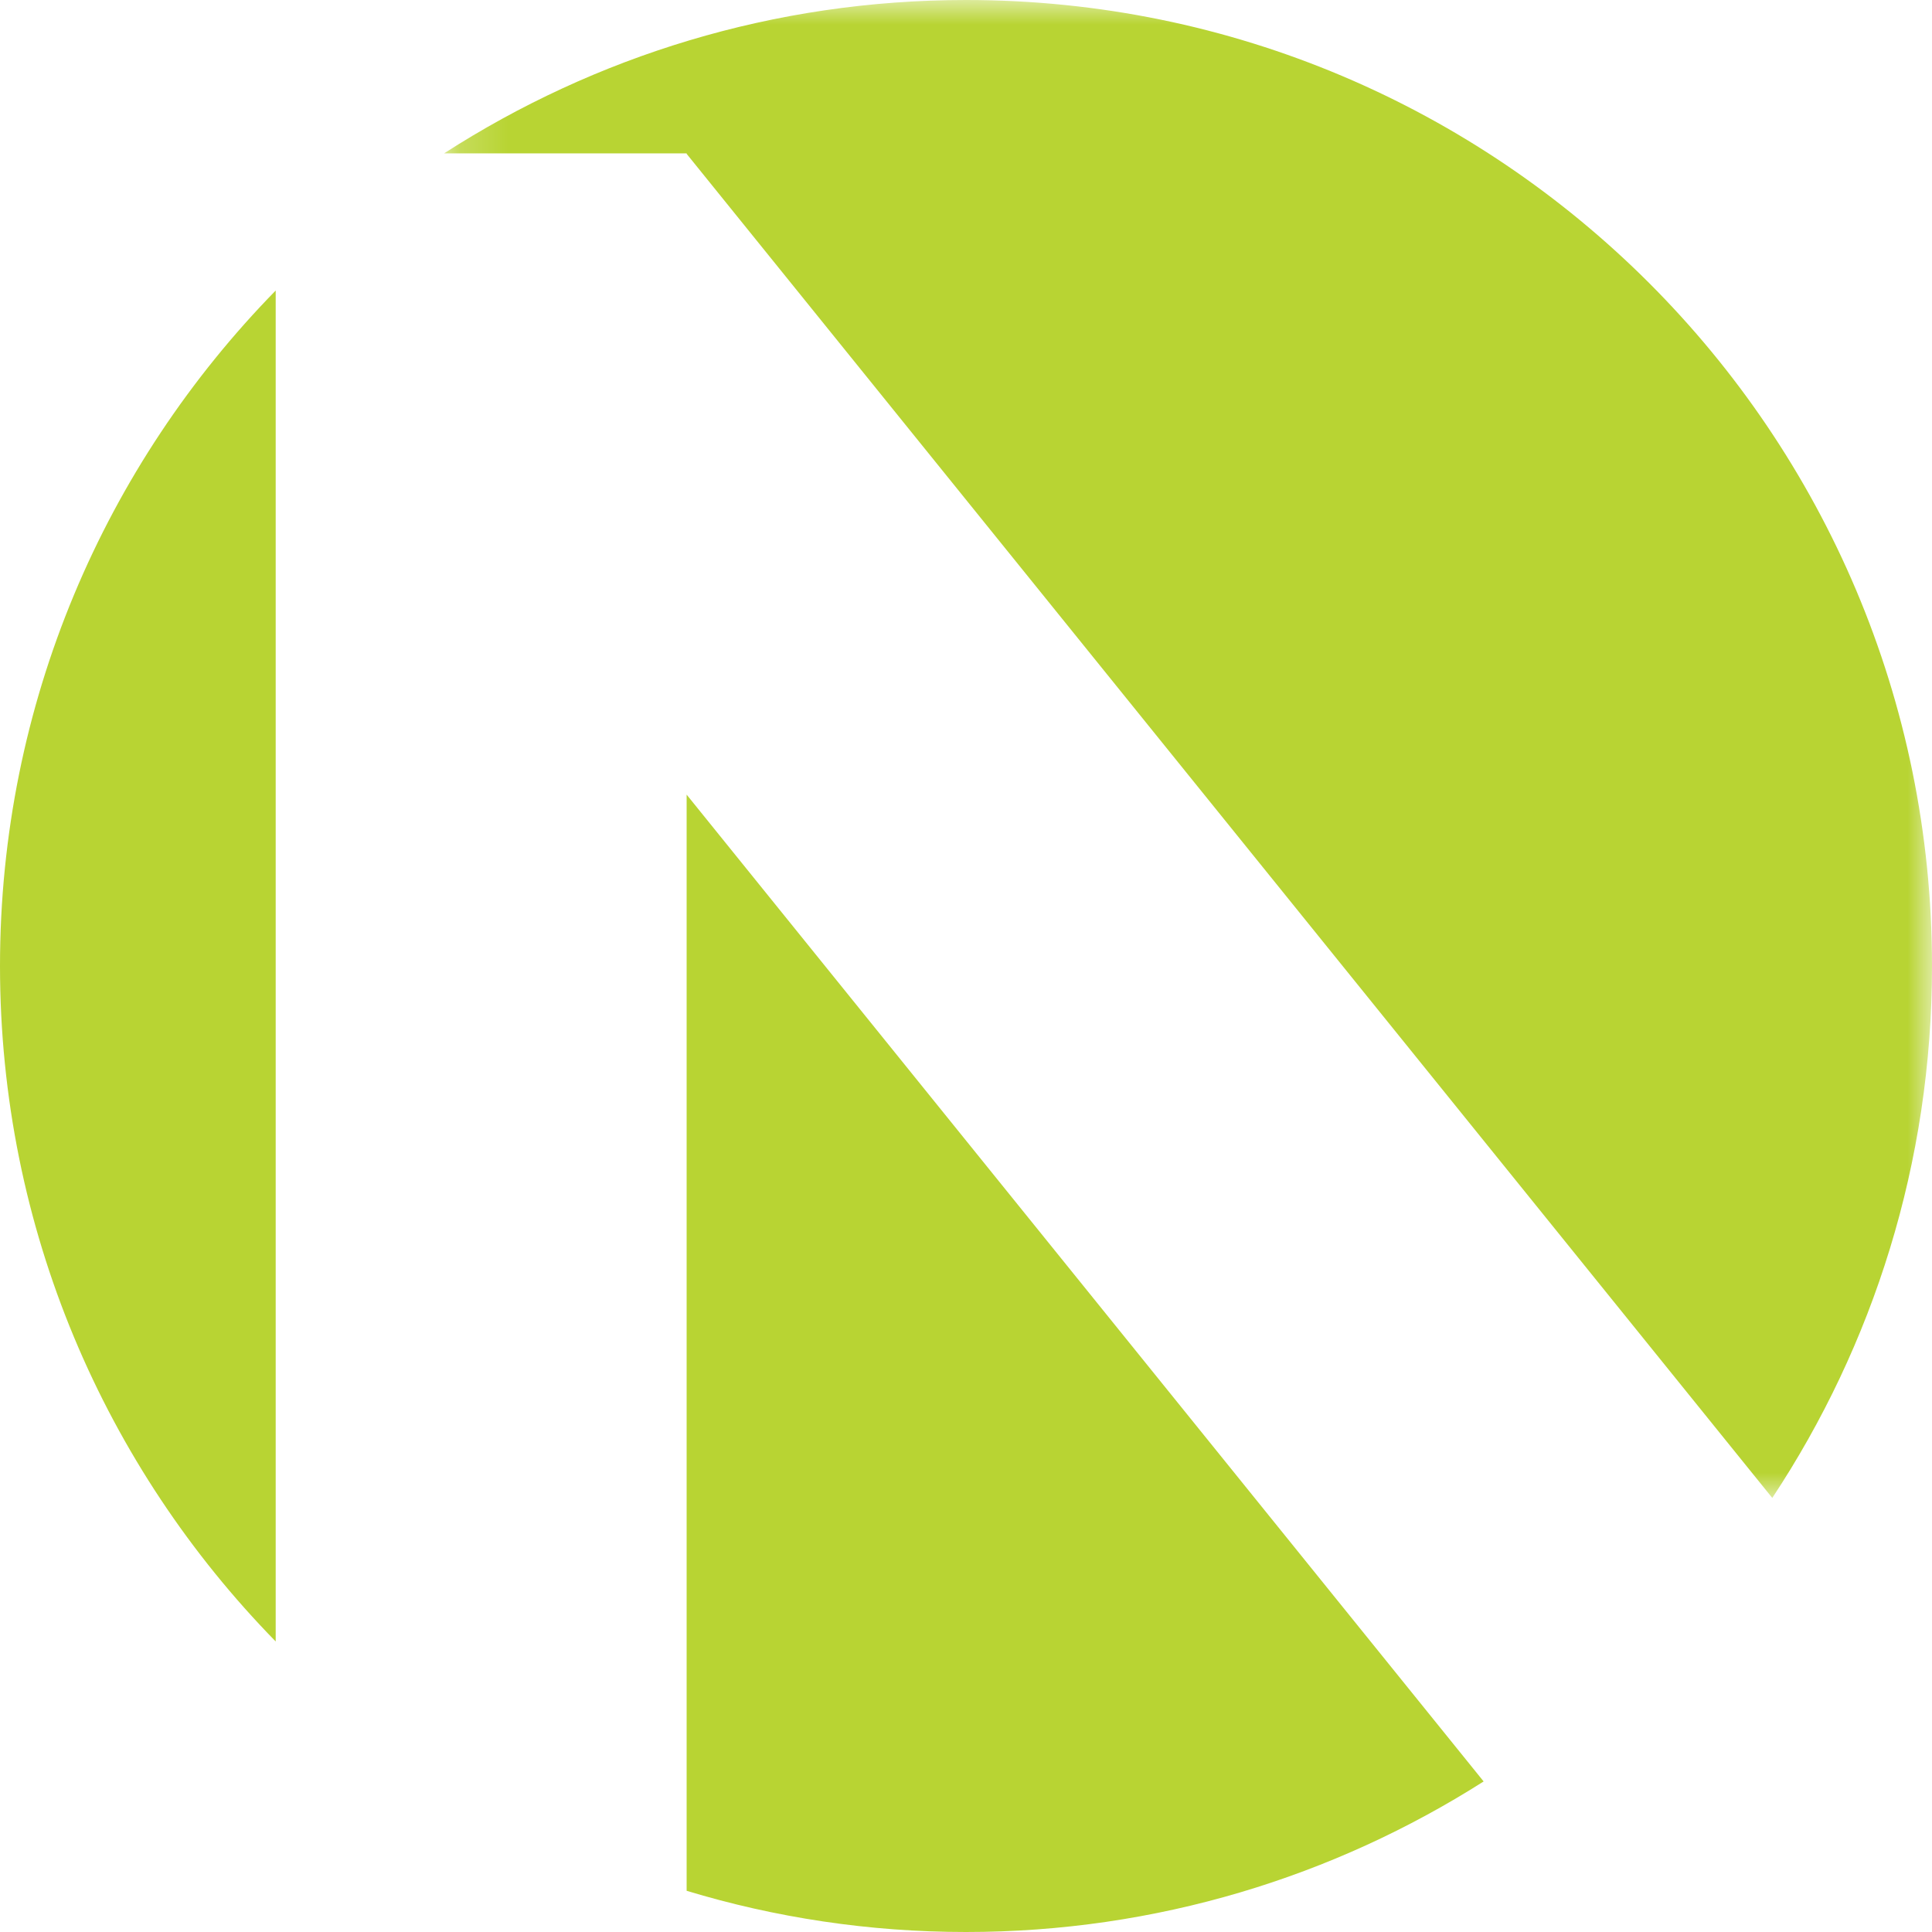 <svg width="40" height="40" viewBox="0 0 40 40" fill="none" xmlns="http://www.w3.org/2000/svg">
<g clip-path="url(#clip0)">
<path fill-rule="evenodd" clip-rule="evenodd" d="M14.216 39.147C16.047 39.701 17.989 40 20 40C23.945 40 27.619 38.853 30.717 36.883L14.216 16.452V39.147Z" fill="#B8D433"/>
<mask id="mask0" mask-type="alpha" maskUnits="userSpaceOnUse" x="9" y="0" width="32" height="32">
<path fill-rule="evenodd" clip-rule="evenodd" d="M9.195 0H40V31.013H9.195V0Z" fill="white"/>
</mask>
<g mask="url(#mask0)">
<path fill-rule="evenodd" clip-rule="evenodd" d="M14.216 3.185L36.693 31.013C38.781 27.855 40 24.069 40 20.001C40 8.955 31.046 0 20 0C16.018 0 12.312 1.169 9.195 3.175H14.216V3.185Z" fill="#B8D433"/>
</g>
<path fill-rule="evenodd" clip-rule="evenodd" d="M0 19.999C0 25.444 2.179 30.378 5.708 33.985V6.015C2.179 9.622 0 14.556 0 19.999" fill="#B8D433"/>
</g>
<defs>
<clipPath id="clip0">
<rect width="40" height="40" fill="white"/>
</clipPath>
</defs>
</svg>
